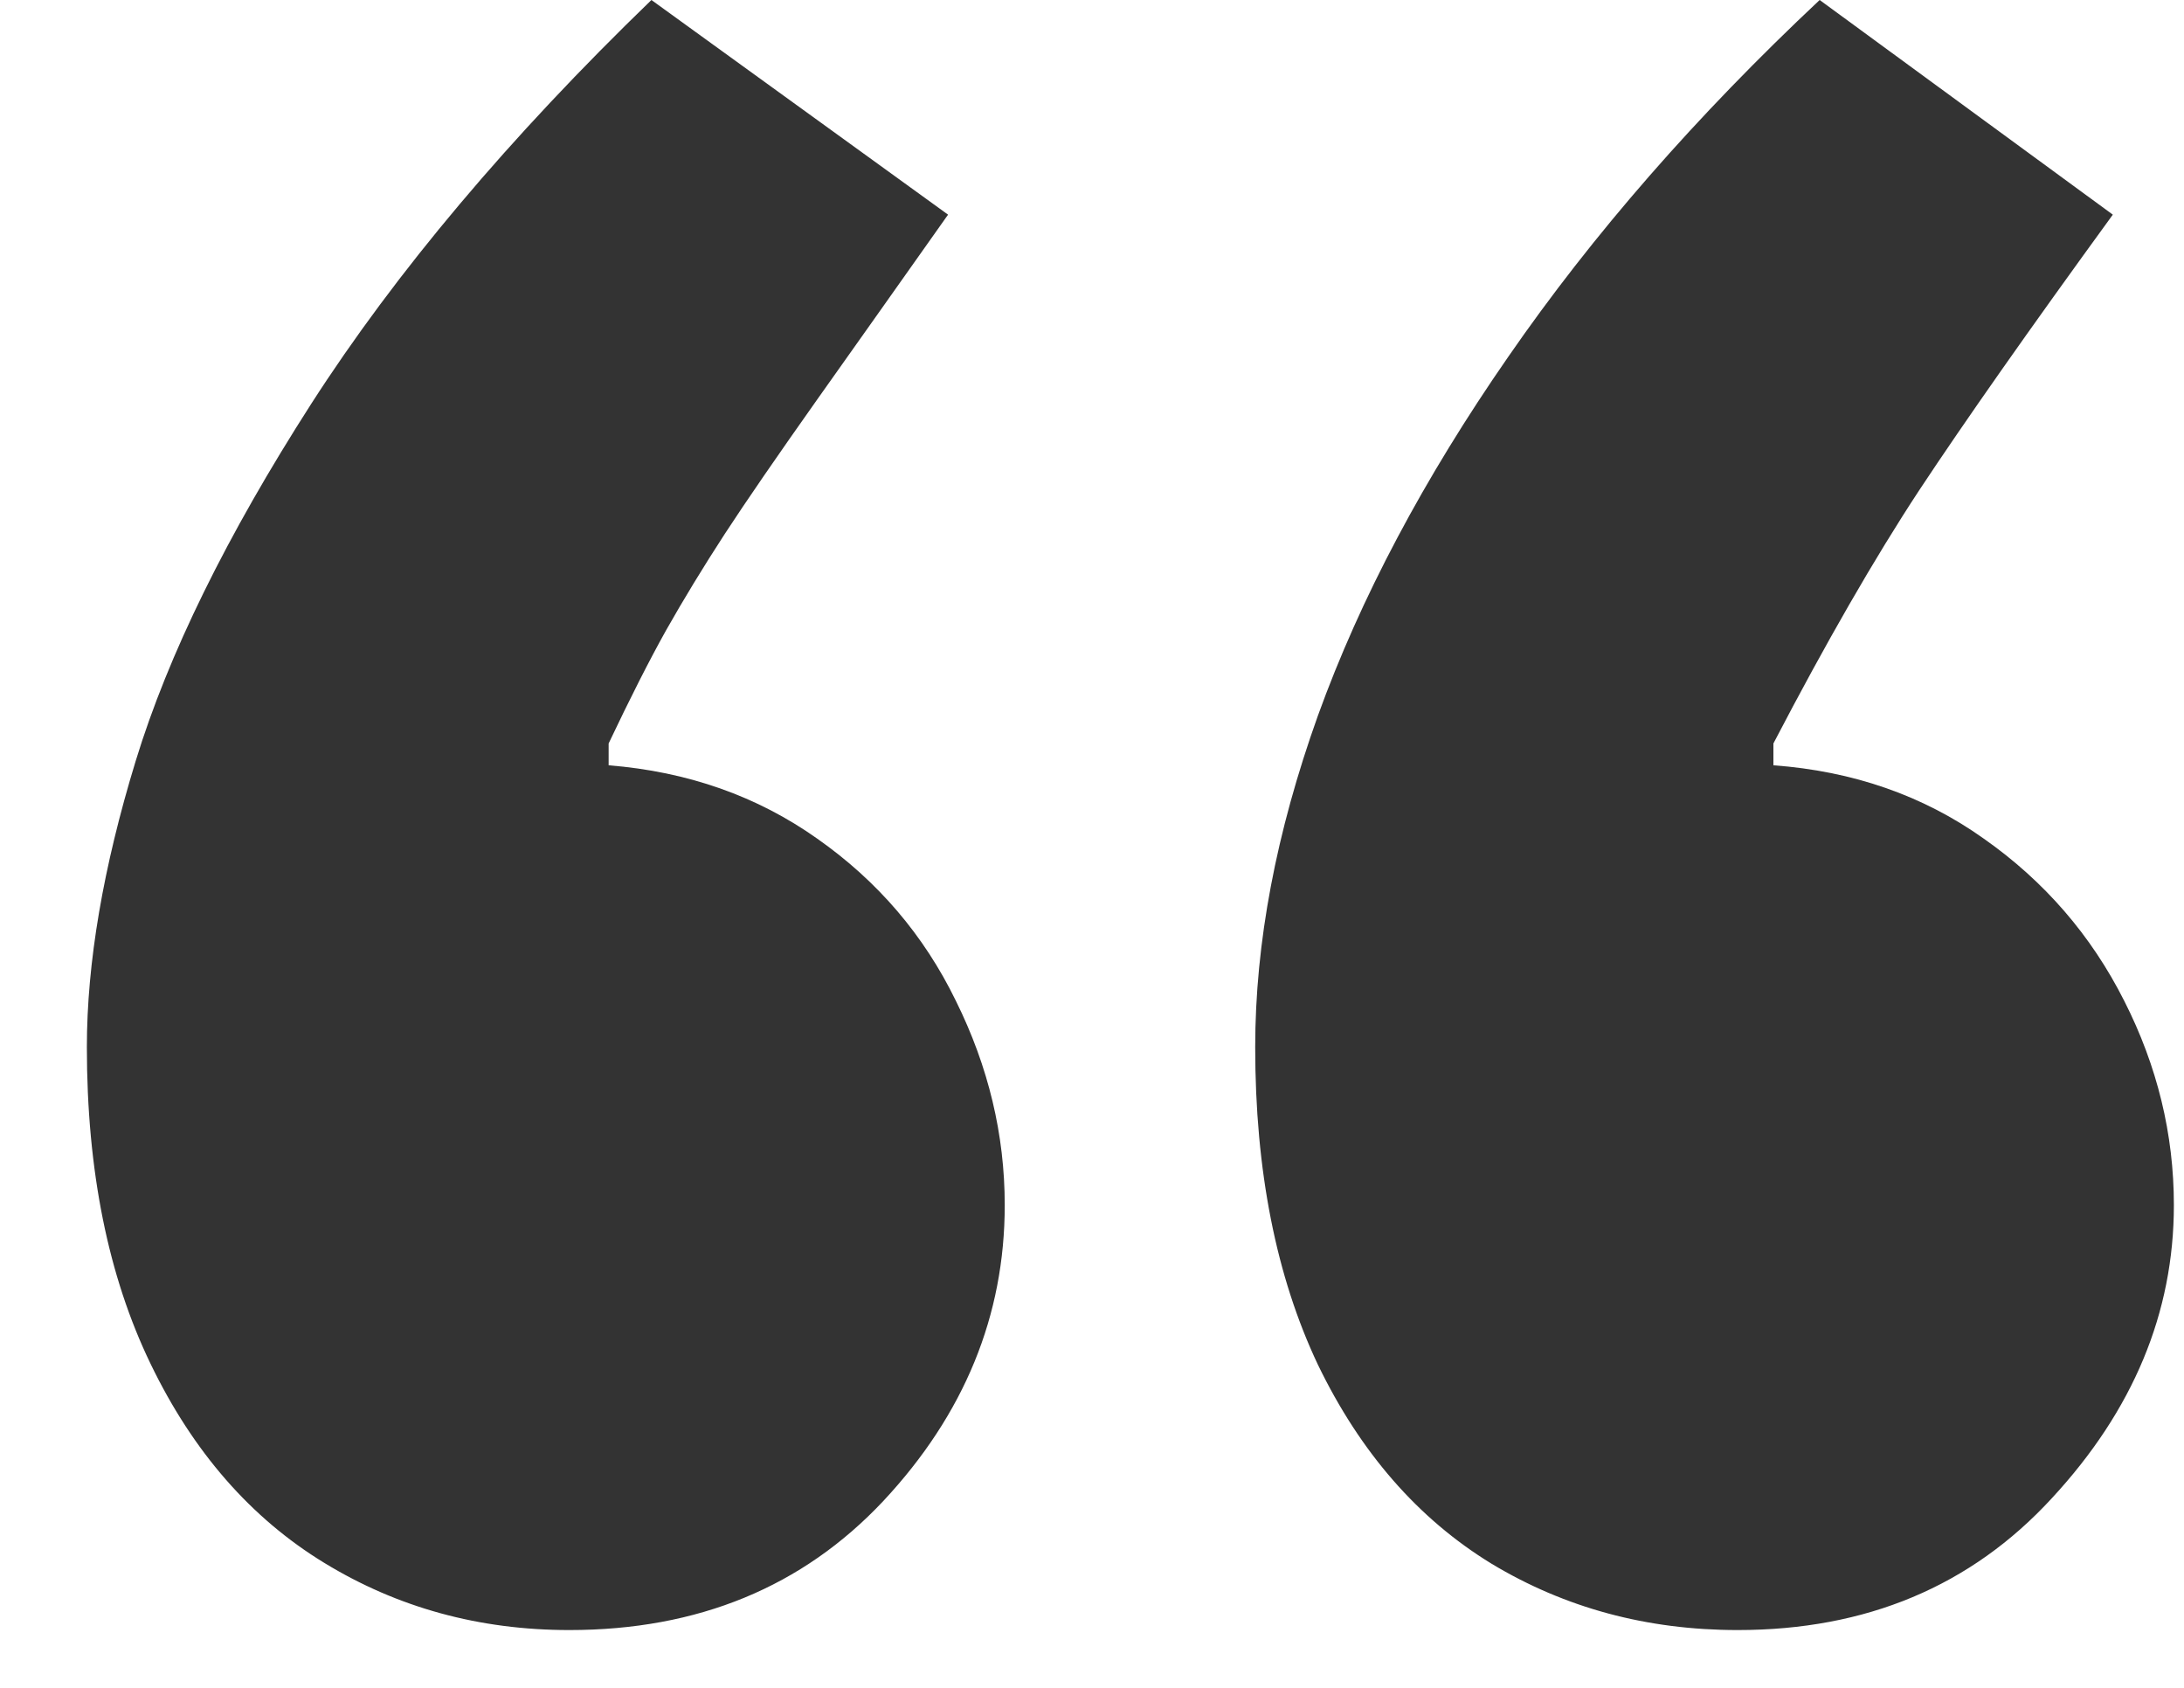 <svg width="22" height="17" viewBox="0 0 22 17" fill="none" xmlns="http://www.w3.org/2000/svg">
<path d="M17.864 7.488V7.708C18.667 7.767 19.373 8.013 19.982 8.446C20.592 8.874 21.064 9.419 21.398 10.081C21.731 10.737 21.898 11.423 21.898 12.138C21.898 13.222 21.488 14.206 20.668 15.091C19.854 15.976 18.799 16.418 17.504 16.418C16.59 16.418 15.764 16.195 15.025 15.75C14.287 15.299 13.704 14.631 13.276 13.746C12.854 12.855 12.644 11.789 12.644 10.547C12.644 9.498 12.854 8.385 13.276 7.207C13.704 6.023 14.343 4.819 15.192 3.595C16.042 2.364 17.088 1.166 18.33 0L21.283 2.162C20.439 3.322 19.789 4.248 19.332 4.939C18.881 5.625 18.392 6.475 17.864 7.488ZM6.131 7.488V7.708C6.928 7.772 7.628 8.019 8.231 8.446C8.841 8.874 9.307 9.419 9.629 10.081C9.957 10.743 10.121 11.429 10.121 12.138C10.121 13.251 9.714 14.244 8.899 15.117C8.085 15.984 7.03 16.418 5.735 16.418C4.827 16.418 4.004 16.192 3.266 15.741C2.527 15.29 1.944 14.622 1.517 13.737C1.089 12.852 0.875 11.789 0.875 10.547C0.875 9.697 1.039 8.736 1.367 7.664C1.695 6.592 2.284 5.394 3.134 4.069C3.989 2.739 5.132 1.383 6.562 0L9.55 2.162C9.069 2.842 8.63 3.463 8.231 4.025C7.833 4.588 7.522 5.039 7.3 5.379C7.083 5.713 6.887 6.035 6.711 6.346C6.541 6.65 6.348 7.031 6.131 7.488Z" fill="#333333"/>
</svg>
